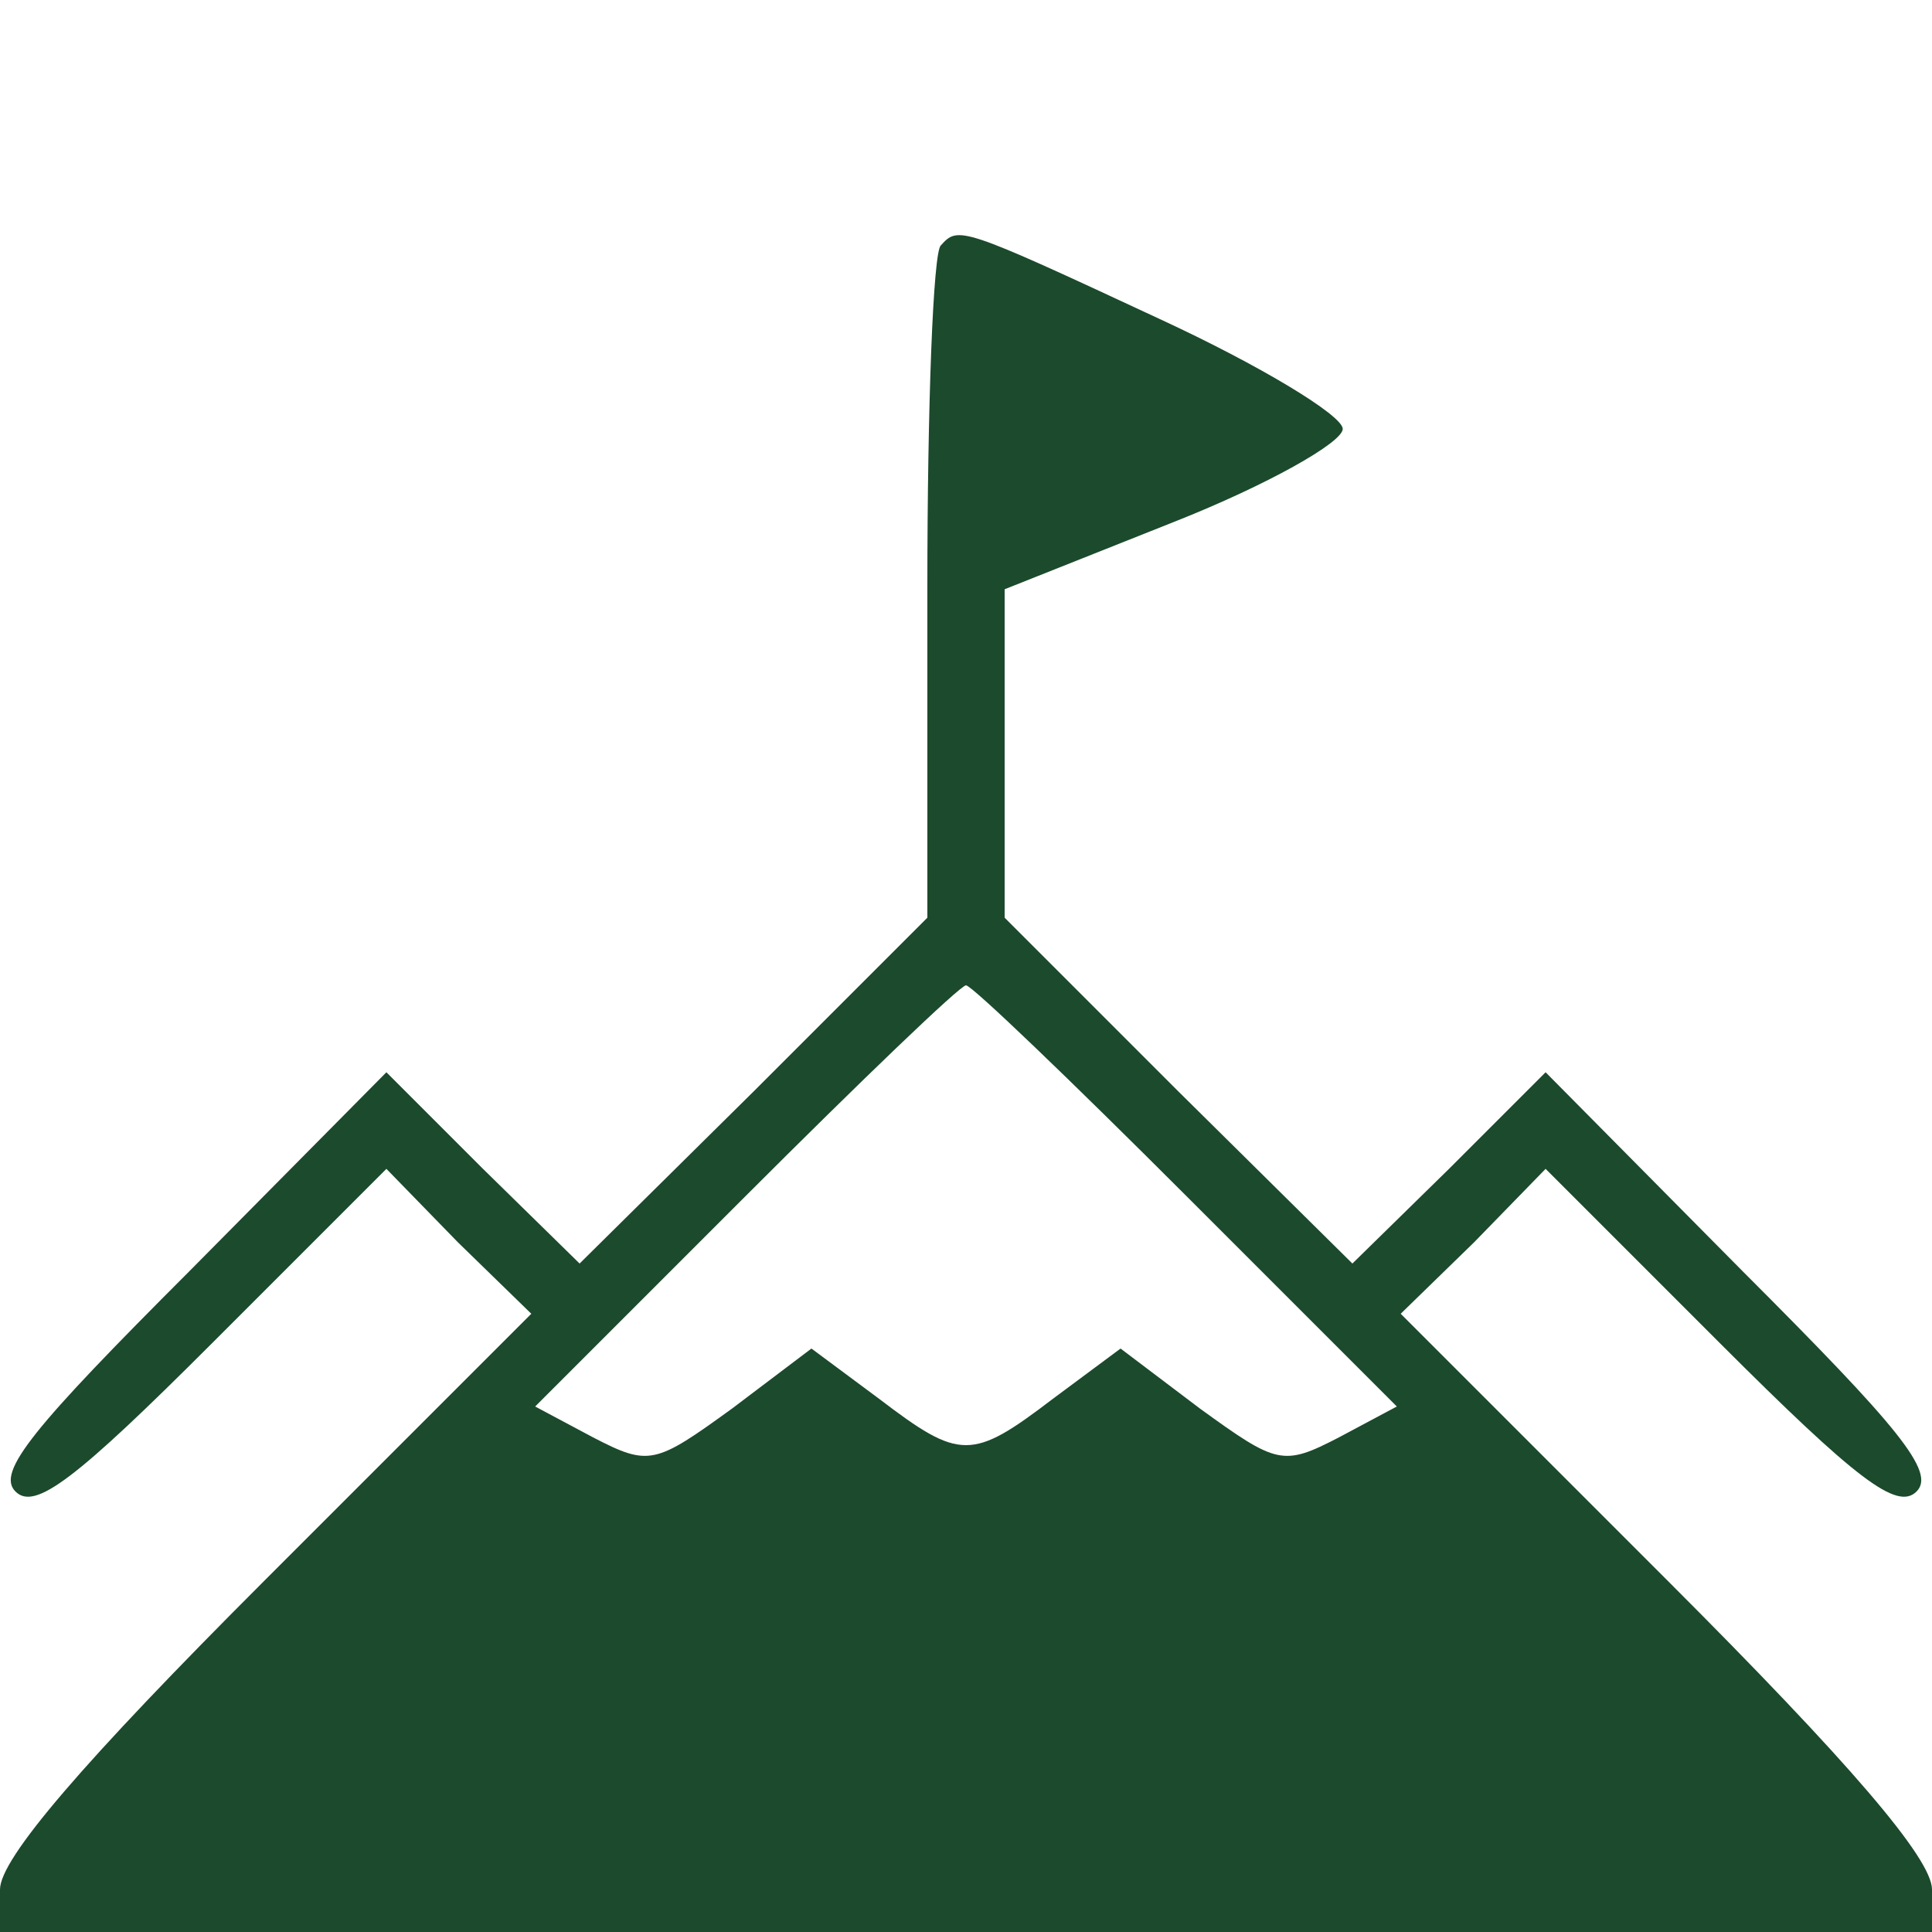 <svg version="1.0" xmlns="http://www.w3.org/2000/svg"
 width="100pt" height="100pt" viewBox="0 0 100 100"
 preserveAspectRatio="xMidYMid meet">
    <g transform="translate(0,100) scale(0.1,-0.1)"
       fill="#1C4A2C" stroke="none">
        <path d="M487 873 c-4 -3 -7 -83 -7 -177 l0 -171 -90 -90 -90 -89 -50 49 -50
        50 -102 -103 c-81 -81 -100 -104 -90 -114 10 -10 31 6 102 77 l90 90 37 -38
        38 -37 -138 -138 c-94 -94 -137 -144 -137 -160 l0 -22 500 0 500 0 0 22 c0 16
        -43 66 -137 160 l-138 138 38 37 37 38 90 -90 c71 -71 92 -87 102 -77 10 10
        -9 33 -90 114 l-102 103 -50 -50 -50 -49 -90 89 -90 90 0 85 0 85 88 35 c48
        19 87 41 87 48 0 7 -43 33 -95 57 -103 48 -104 48 -113 38z m127 -492 l109
        -109 -30 -16 c-29 -15 -32 -14 -72 15 l-41 31 -35 -26 c-42 -32 -48 -32 -90 0
        l-35 26 -41 -31 c-40 -29 -43 -30 -72 -15 l-30 16 109 109 c60 60 111 109 114
        109 3 0 54 -49 114 -109z"/>
    </g>
</svg>
